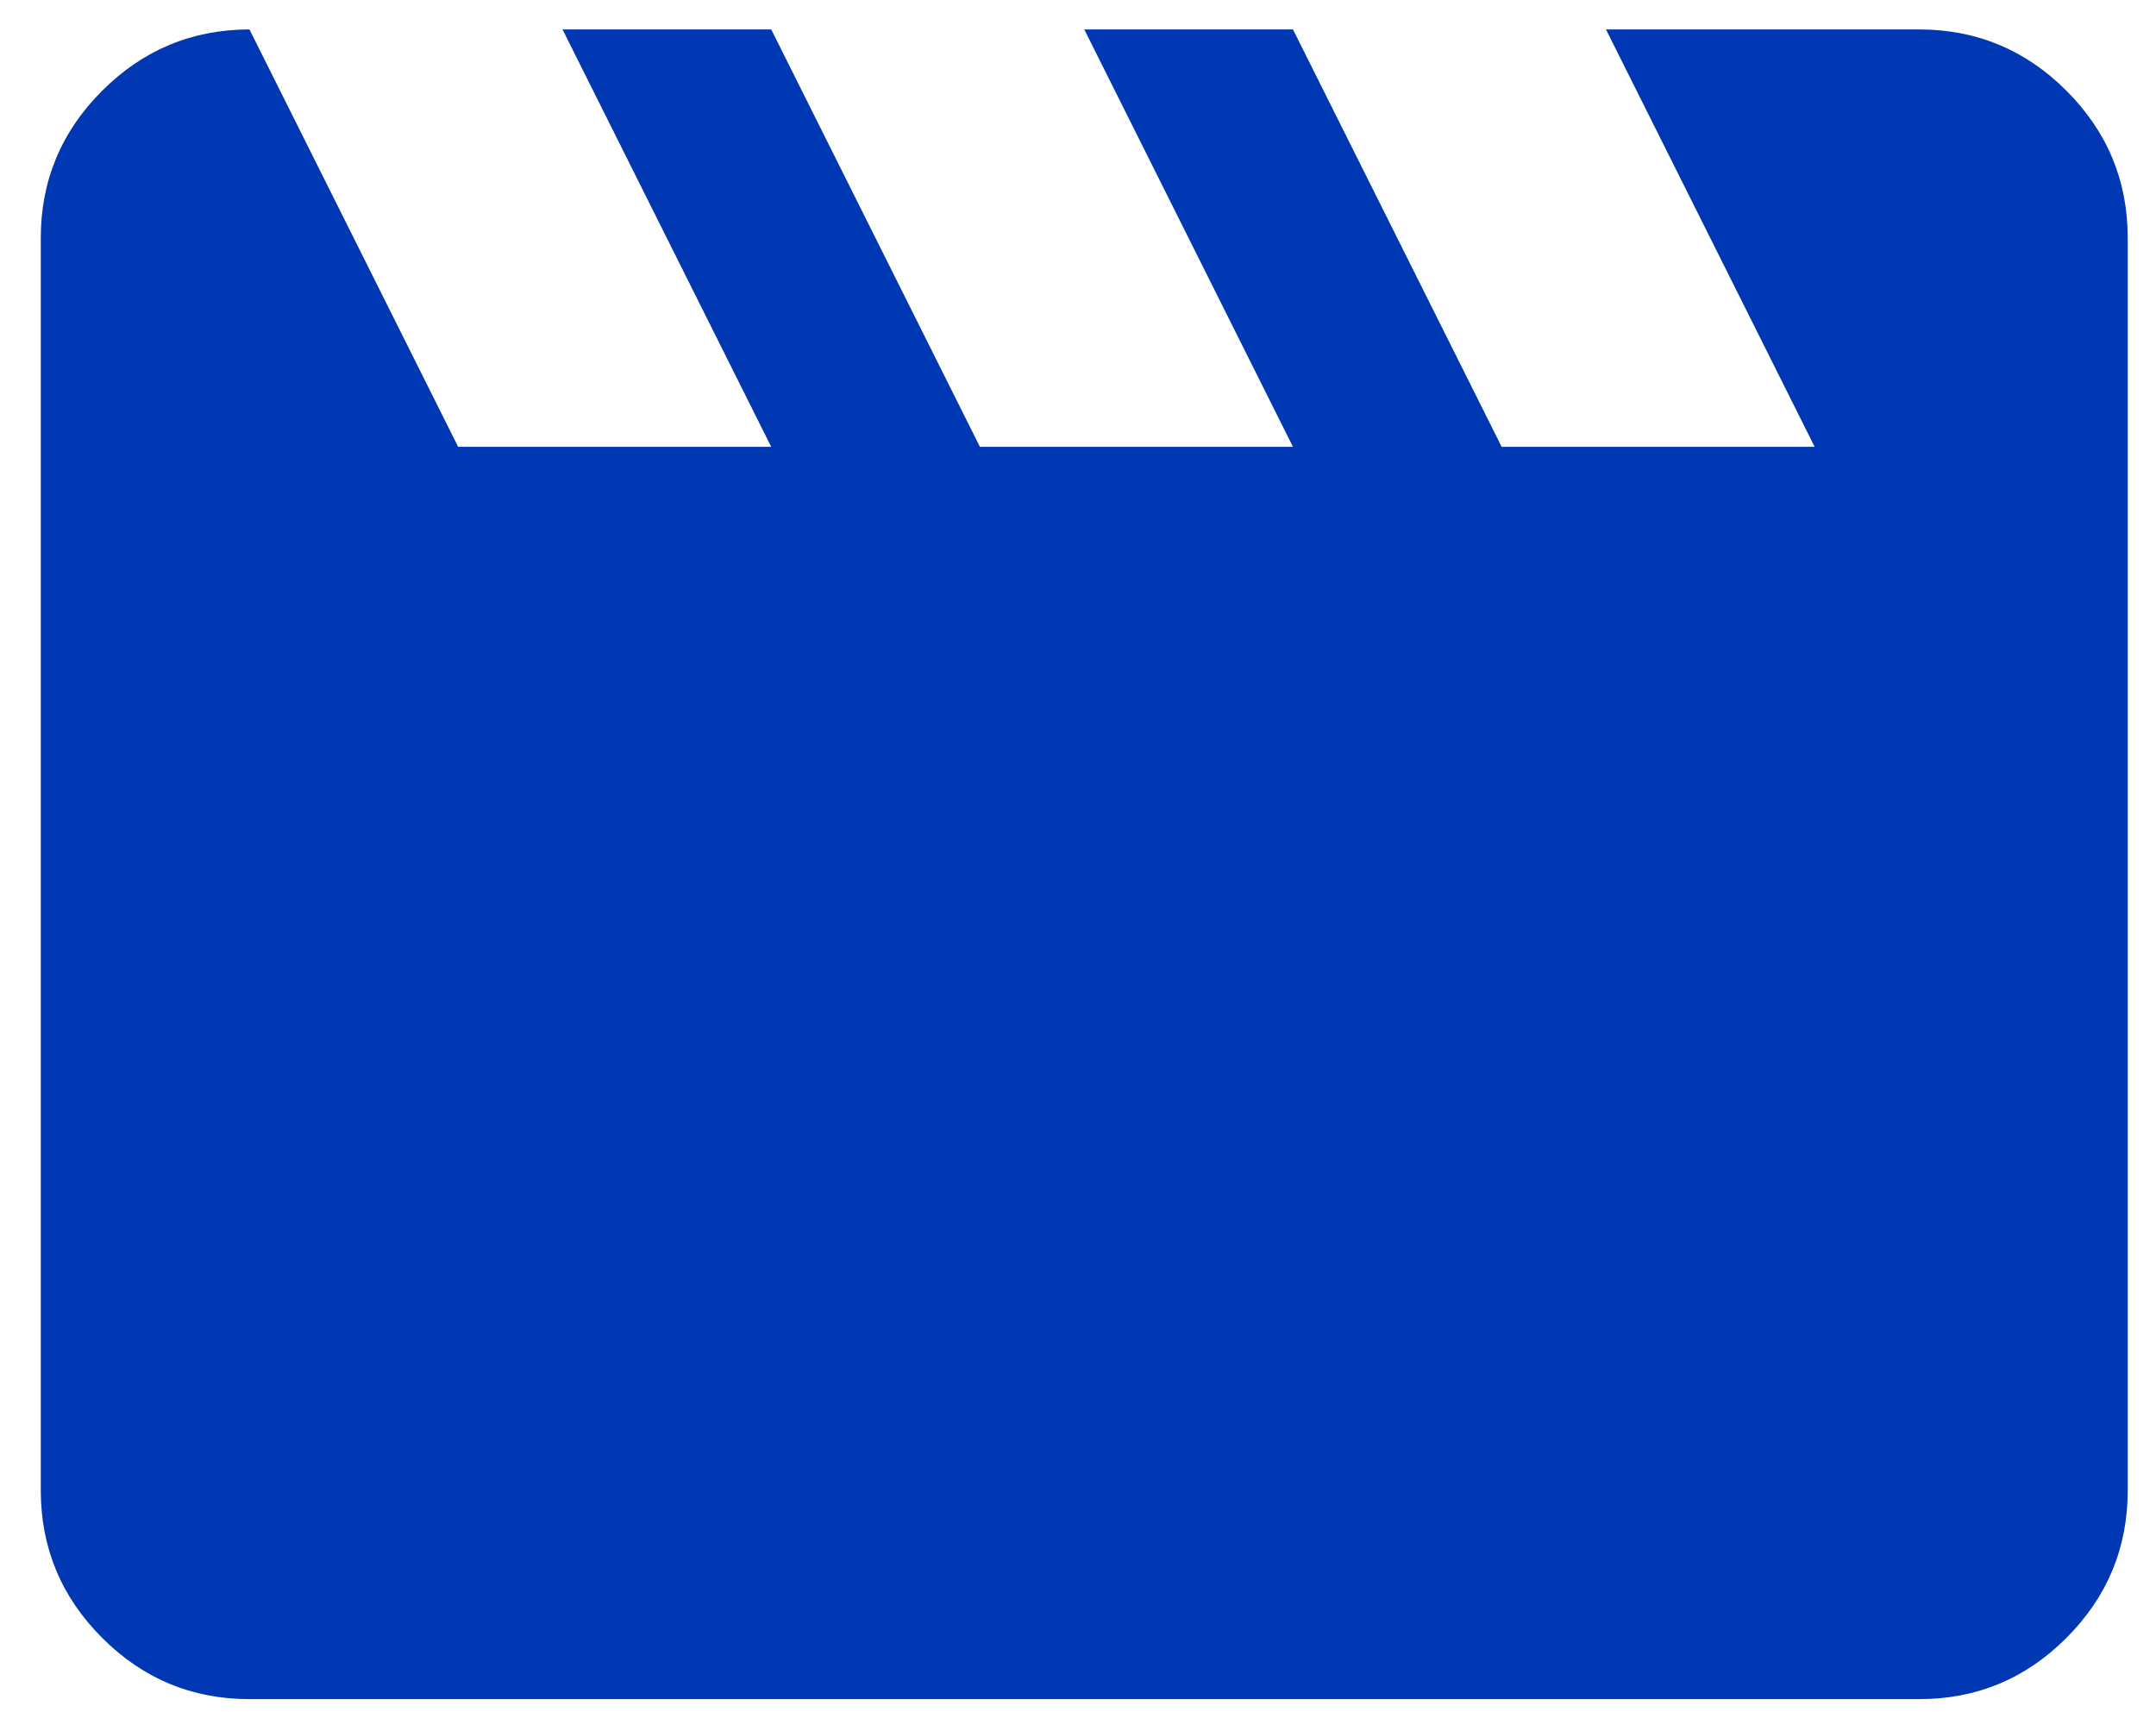 <svg width="34" height="27" viewBox="0 0 34 27" fill="none" xmlns="http://www.w3.org/2000/svg">
<path d="M3.934 0.464L7.225 7.046H12.162L8.871 0.464H12.162L15.453 7.046H20.39L17.099 0.464H20.39L23.681 7.046H28.617L25.326 0.464H30.263C31.168 0.464 31.943 0.786 32.588 1.431C33.233 2.077 33.555 2.851 33.554 3.755V23.502C33.554 24.407 33.232 25.182 32.588 25.827C31.944 26.472 31.169 26.794 30.263 26.793H3.934C3.029 26.793 2.255 26.471 1.611 25.827C0.967 25.183 0.644 24.408 0.643 23.502V3.755C0.643 2.85 0.966 2.075 1.611 1.431C2.256 0.787 3.03 0.465 3.934 0.464Z" fill="#0037B3"/>
</svg>
